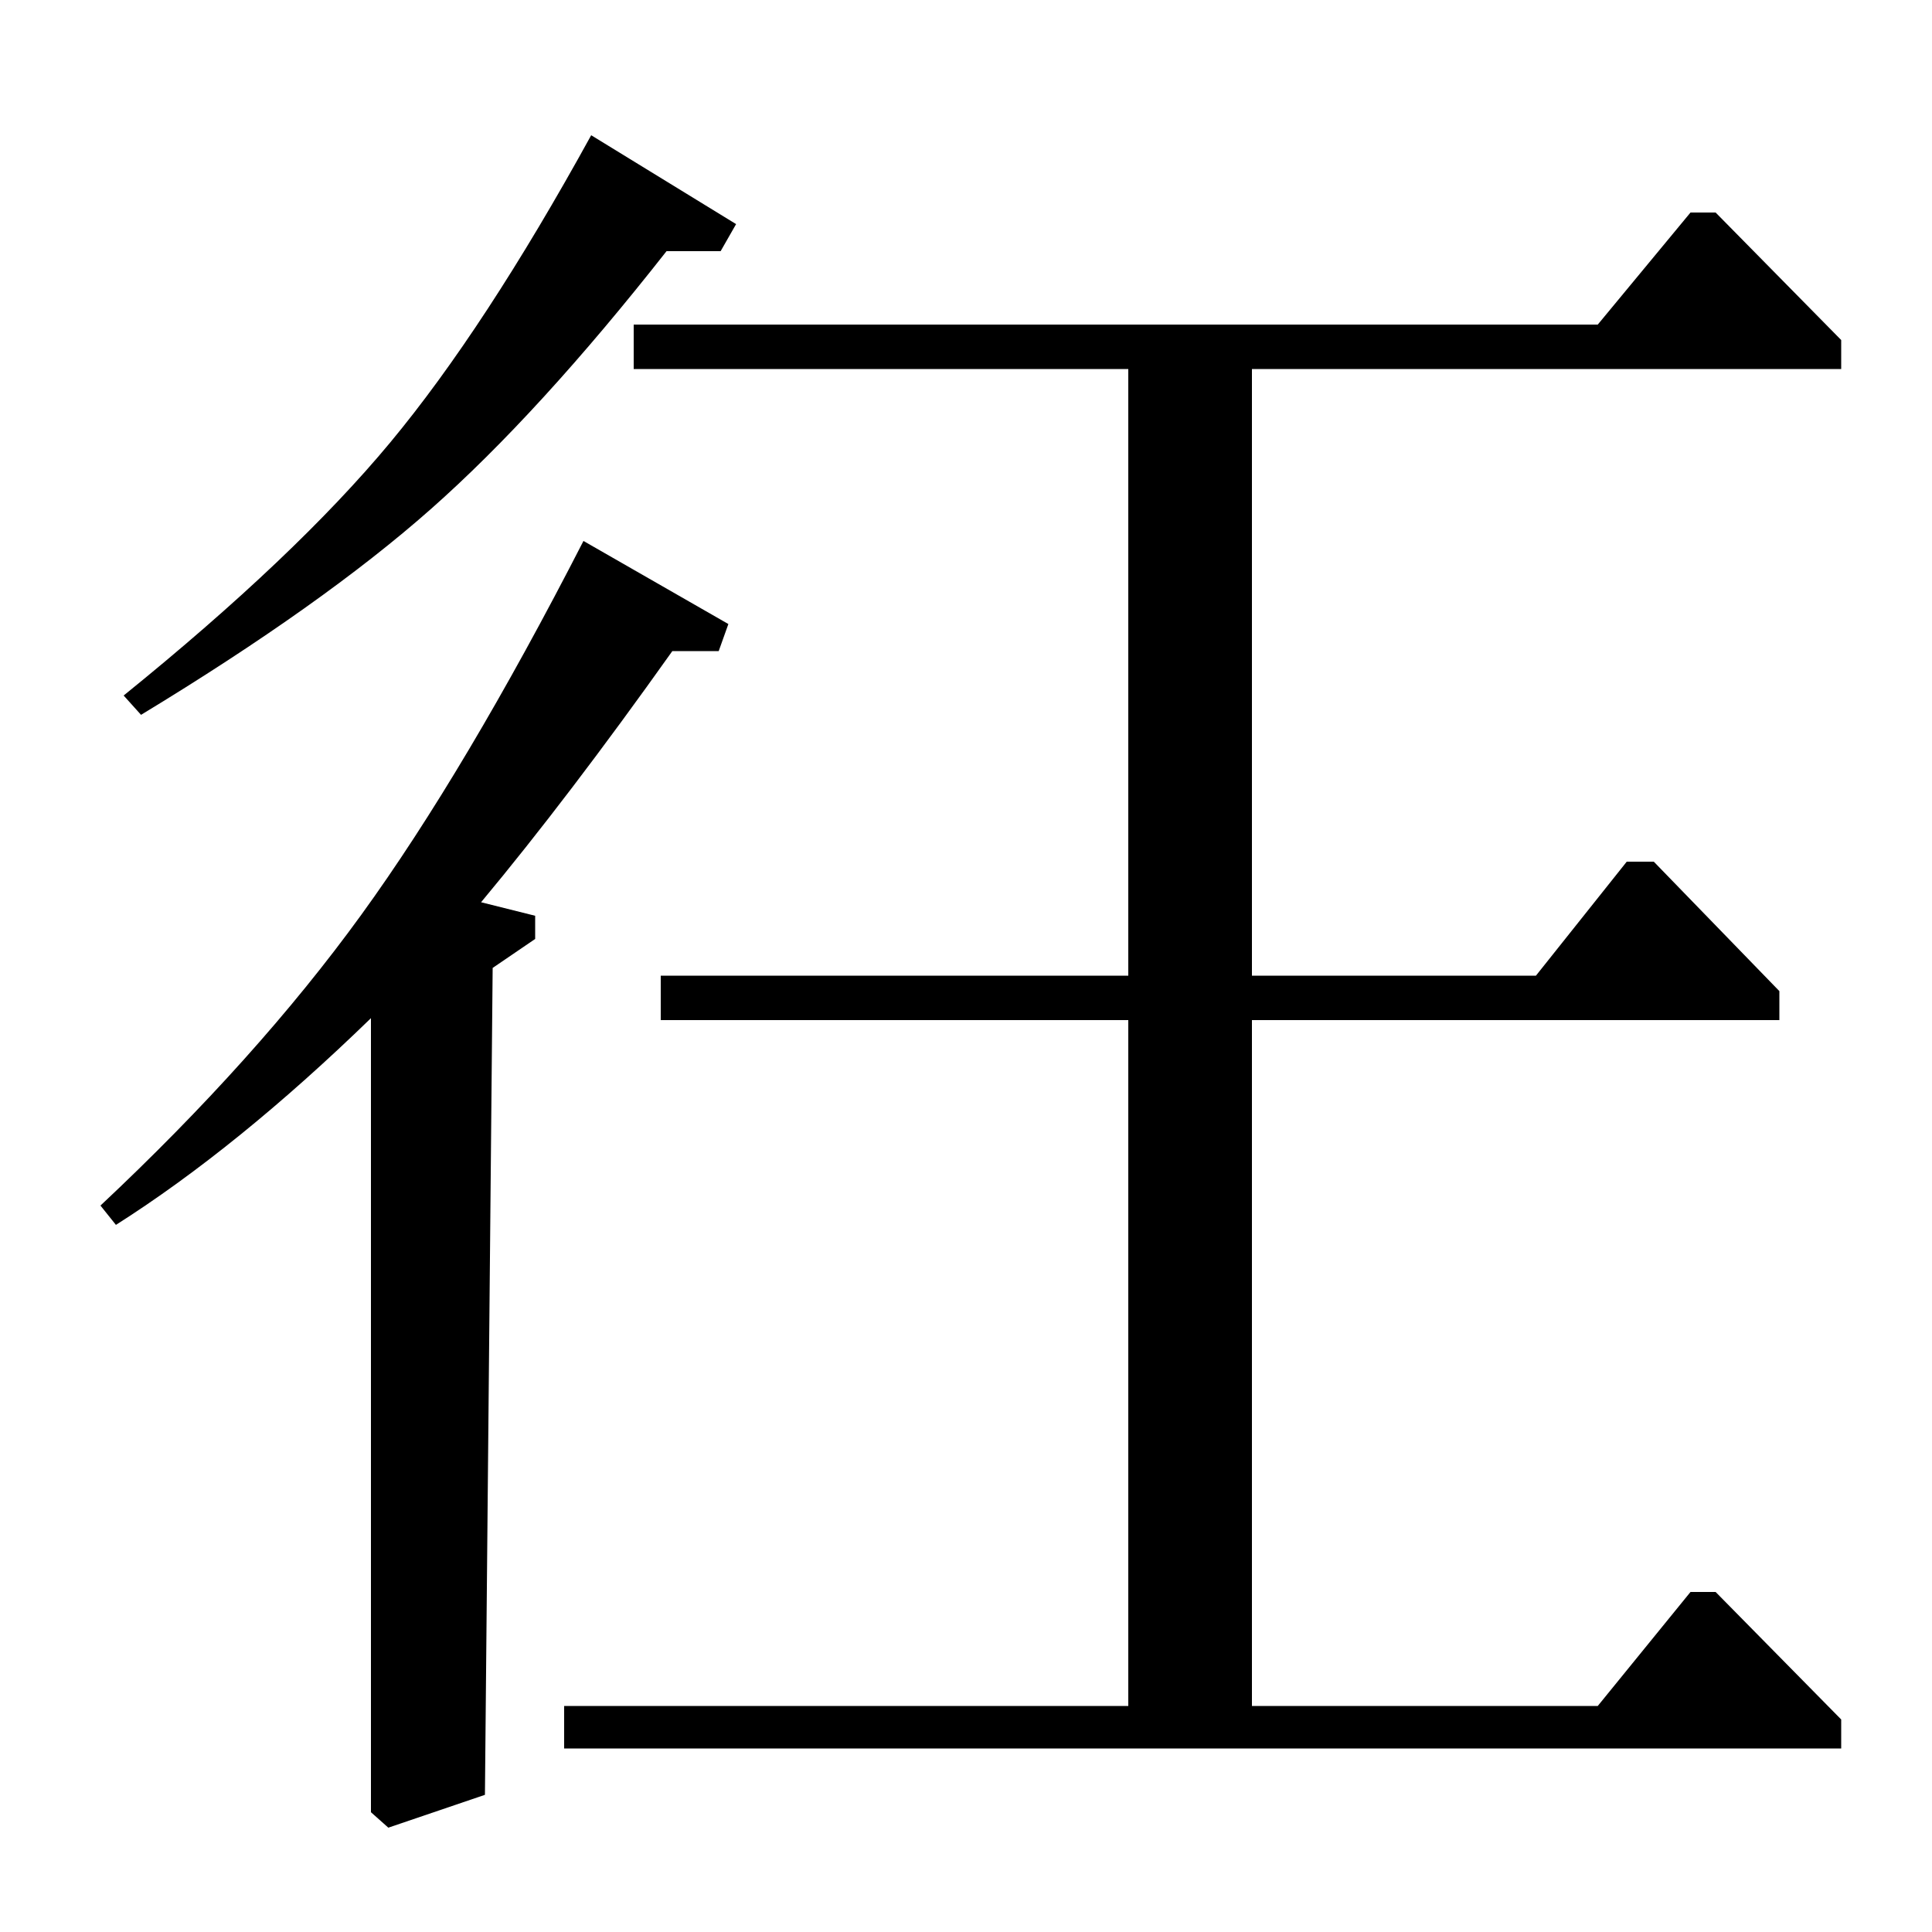 <?xml version="1.0" standalone="no"?>
<!DOCTYPE svg PUBLIC "-//W3C//DTD SVG 1.1//EN" "http://www.w3.org/Graphics/SVG/1.1/DTD/svg11.dtd" >
<svg xmlns="http://www.w3.org/2000/svg" xmlns:xlink="http://www.w3.org/1999/xlink" version="1.1" viewBox="0 -140 1000 1000">
  <g transform="matrix(1 0 0 -1 0 860)">
   <path fill="currentColor"
d="M584 809h-256v23h499l48 58h13l65 -66v-15h-305v-314h147l47 59h14l65 -67v-15h-273v-355h179l48 59h13l65 -66v-15h-661v22h292v355h-242v23h242v314zM306 930l75 -46l-8 -14h-28q-66 -84 -122 -133.5t-150 -106.5l-9 10q89 72 138 131t104 159zM377 677l-5 -14h-24
q-54 -76 -99 -130l28 -7v-12l-22 -15l-4 -428l-50 -17l-9 8v411q-69 -67 -132 -107l-8 10q81 76 135 150.5t115 193.5z" />
  </g>

</svg>
